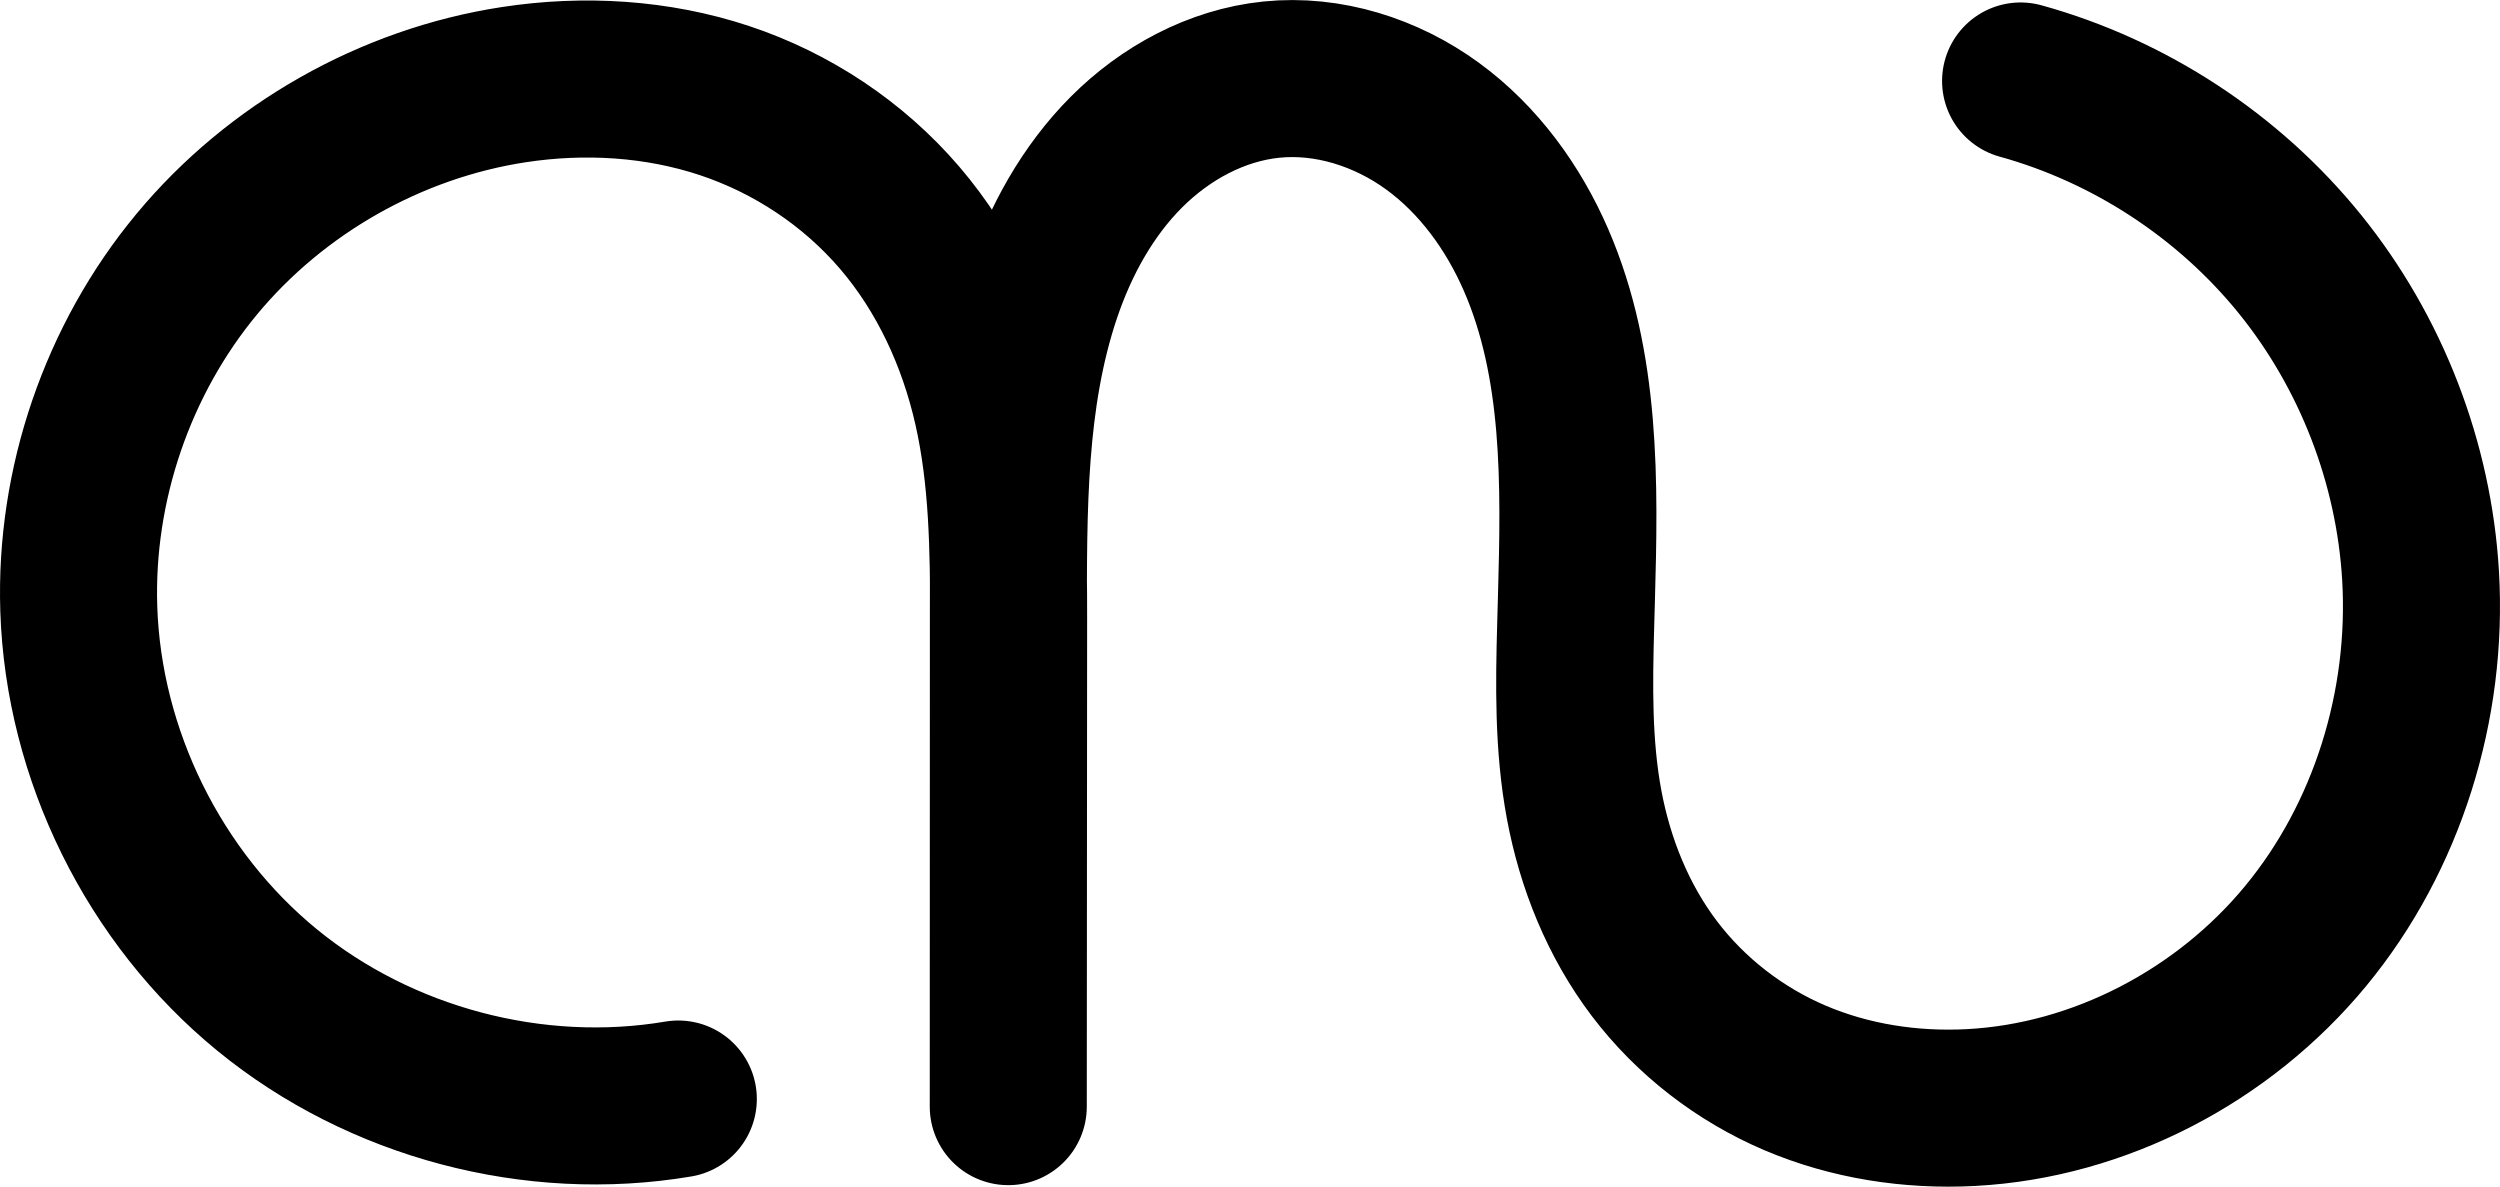<?xml version="1.0" encoding="UTF-8" standalone="no"?>
<svg
   xmlns:dc="http://purl.org/dc/elements/1.1/"
   xmlns:cc="http://creativecommons.org/ns#"
   xmlns:rdf="http://www.w3.org/1999/02/22-rdf-syntax-ns#"
   xmlns:svg="http://www.w3.org/2000/svg"
   xmlns="http://www.w3.org/2000/svg"
   xmlns:sodipodi="http://sodipodi.sourceforge.net/DTD/sodipodi-0.dtd"
   xmlns:inkscape="http://www.inkscape.org/namespaces/inkscape"
   width="557.207"
   height="264.486"
   id="svg2992"
   version="1.1"
   inkscape:version="1.0.1 (3bc2e813f5, 2020-09-07)"
   sodipodi:docname="സ.svg">
  <defs
     id="defs5498">
    <inkscape:path-effect
       effect="spiro"
       id="path-effect3846"
       is_visible="true"
       lpeversion="0" />
    <inkscape:path-effect
       effect="spiro"
       id="path-effect3801"
       is_visible="true"
       lpeversion="0" />
    <inkscape:path-effect
       effect="spiro"
       id="path-effect4372-52"
       is_visible="true"
       lpeversion="0" />
    <inkscape:path-effect
       effect="spiro"
       id="path-effect4372-52-8"
       is_visible="true"
       lpeversion="0" />
    <inkscape:path-effect
       effect="spiro"
       id="path-effect4372-52-3"
       is_visible="true"
       lpeversion="0" />
    <inkscape:path-effect
       effect="spiro"
       id="path-effect4372-52-4"
       is_visible="true"
       lpeversion="0" />
    <inkscape:path-effect
       effect="spiro"
       id="path-effect4372-52-4-6"
       is_visible="true"
       lpeversion="0" />
    <inkscape:path-effect
       effect="spiro"
       id="path-effect4372-52-4-6-8"
       is_visible="true"
       lpeversion="0" />
    <inkscape:path-effect
       effect="spiro"
       id="path-effect4372-52-4-6-8-7"
       is_visible="true"
       lpeversion="0" />
    <inkscape:path-effect
       effect="spiro"
       id="path-effect4372-52-4-6-8-7-5"
       is_visible="true"
       lpeversion="0" />
    <inkscape:path-effect
       effect="spiro"
       id="path-effect4372-52-4-6-8-7-4"
       is_visible="true"
       lpeversion="0" />
    <inkscape:path-effect
       effect="spiro"
       id="path-effect4372-52-4-6-8-7-2"
       is_visible="true"
       lpeversion="0" />
    <inkscape:path-effect
       effect="spiro"
       id="path-effect4372-52-4-6-8-7-2-6"
       is_visible="true"
       lpeversion="0" />
    <inkscape:path-effect
       effect="spiro"
       id="path-effect4372-52-4-6-8-7-1"
       is_visible="true"
       lpeversion="0" />
    <inkscape:path-effect
       effect="spiro"
       id="path-effect4372-52-4-6-8-7-1-9"
       is_visible="true"
       lpeversion="0" />
    <inkscape:path-effect
       effect="spiro"
       id="path-effect4372-52-4-6-8-7-3"
       is_visible="true"
       lpeversion="0" />
    <inkscape:path-effect
       effect="spiro"
       id="path-effect4372-52-4-6-8-7-9"
       is_visible="true"
       lpeversion="0" />
    <inkscape:path-effect
       effect="spiro"
       id="path-effect4372-52-4-6-8-7-9-3"
       is_visible="true"
       lpeversion="0" />
    <inkscape:path-effect
       effect="spiro"
       id="path-effect4372-52-4-6-8-7-9-3-5"
       is_visible="true"
       lpeversion="0" />
    <inkscape:path-effect
       effect="spiro"
       id="path-effect4372-52-4-6-8-7-9-3-3"
       is_visible="true"
       lpeversion="0" />
    <inkscape:path-effect
       effect="spiro"
       id="path-effect4372-52-4-6-8-7-9-3-3-3"
       is_visible="true"
       lpeversion="0" />
    <inkscape:path-effect
       effect="spiro"
       id="path-effect4372-52-4-6-8-7-9-3-6"
       is_visible="true"
       lpeversion="0" />
    <inkscape:path-effect
       effect="spiro"
       id="path-effect4372-52-4-6-8-7-9-3-6-6"
       is_visible="true"
       lpeversion="0" />
    <inkscape:path-effect
       effect="spiro"
       id="path-effect4372-52-4-6-8-7-9-3-3-0"
       is_visible="true"
       lpeversion="0" />
    <inkscape:path-effect
       effect="spiro"
       id="path-effect4372-52-4-6-8-7-9-3-3-0-1"
       is_visible="true"
       lpeversion="0" />
    <inkscape:path-effect
       effect="spiro"
       id="path-effect4372-52-4-6-8-7-9-3-0"
       is_visible="true"
       lpeversion="0" />
    <inkscape:path-effect
       effect="spiro"
       id="path-effect4372-52-4-6-8-7-9-3-9"
       is_visible="true"
       lpeversion="0" />
    <inkscape:path-effect
       effect="spiro"
       id="path-effect4372-52-4-6-8-7-9-3-2"
       is_visible="true"
       lpeversion="0" />
  </defs>
  <sodipodi:namedview
     inkscape:window-height="1015"
     inkscape:window-width="1920"
     inkscape:pageshadow="2"
     inkscape:pageopacity="0.0"
     borderopacity="1.0"
     bordercolor="#666666"
     pagecolor="#ffffff"
     id="base"
     showgrid="true"
     showguides="true"
     inkscape:guide-bbox="true"
     inkscape:zoom="0.08838835"
     inkscape:cx="-216.36128"
     inkscape:cy="952.84518"
     inkscape:window-x="1920"
     inkscape:window-y="0"
     inkscape:current-layer="layer1"
     inkscape:window-maximized="1"
     inkscape:document-rotation="0">
    <sodipodi:guide
       orientation="horizontal"
       position="-953.939,-368.11"
       id="guide5596" />
    <inkscape:grid
       type="xygrid"
       id="grid3769"
       empspacing="3"
       visible="true"
       enabled="true"
       snapvisiblegridlinesonly="true"
       spacingx="4"
       units="px"
       dotted="true"
       spacingy="4"
       originx="-953.939"
       originy="-815.403" />
    <sodipodi:guide
       orientation="0,1"
       position="-1993.939,631.89"
       id="guide2985" />
  </sodipodi:namedview>
  <g
     inkscape:label="Layer 1"
     inkscape:groupmode="layer"
     id="layer1"
     transform="translate(-953.939,232.597)">
    <path
       style="fill:none;fill-rule:evenodd;stroke:#000000;stroke-width:35;stroke-linecap:round;stroke-linejoin:round;stroke-miterlimit:4;stroke-dasharray:none;stroke-opacity:1"
       d="m 1105.124,12.356 c -32.123,5.427 -66.417,-3.662 -91.636,-24.285 -25.219,-20.624 -40.933,-52.431 -41.99,-84.992 -0.897,-27.648 8.637,-55.514 26.298,-76.805 17.661,-21.291 43.292,-35.813 70.636,-40.001 15.671,-2.4 31.937,-1.445 46.984,3.549 15.046,4.994 28.731,14.079 39.044,26.12 10.313,12.04 17.118,26.872 20.604,42.337 3.487,15.465 3.689,31.457 3.678,47.31 l -0.077,108.465 0.026,-108.337 c 0.01,-24.571 -0.235,-49.695 7.617,-72.978 3.926,-11.641 9.989,-22.706 18.661,-31.409 8.672,-8.703 20.094,-14.926 32.315,-16.18 12.675,-1.3 25.619,2.842 35.916,10.346 10.298,7.504 18.038,18.194 23.109,29.883 10.143,23.378 9.704,49.792 8.993,75.266 l -0.168,6.029 c -0.373,13.377 -0.579,26.864 1.869,40.019 2.448,13.156 7.575,25.903 15.656,36.57 8.081,10.667 19.018,19.125 31.327,24.375 12.309,5.25 25.88,7.323 39.243,6.619 28.709,-1.511 56.284,-16.039 74.582,-38.212 18.298,-22.173 27.304,-51.554 25.634,-80.254 -1.466,-25.193 -10.999,-49.856 -26.859,-69.485 -15.86,-19.629 -37.97,-34.13 -62.294,-40.855"
       id="path4370-92-6-1-7-5-7-8"
       inkscape:path-effect="#path-effect4372-52-4-6-8-7-9-3"
       inkscape:original-d="m 1105.1239,12.355639 c -85.1596,4.21849 -128.09311,-52.004643 -133.62595,-109.277898 -4.86516,-50.361801 46.35575,-115.452551 96.93385,-116.806051 54.1456,-1.44897 111.0174,106.2345 110.3103,119.315976 l -0.077,108.464748 0.026,-108.337448 c 1.1615,-29.489106 13.9455,-118.782496 58.5933,-120.566506 44.6431,-1.78381 68.1521,110.72167 68.019,115.495006 l -0.1681,6.028775 c -1.2211,43.794805 41.7464,107.212343 88.0949,107.583298 51.7214,0.413965 99.6331,-66.746153 100.2162,-118.465929 0.5332,-47.28244 -50.0863,-82.60027 -89.1527,-110.3404"
       inkscape:connector-curvature="0"
       sodipodi:nodetypes="caacccassaac" />
  </g>
</svg>
